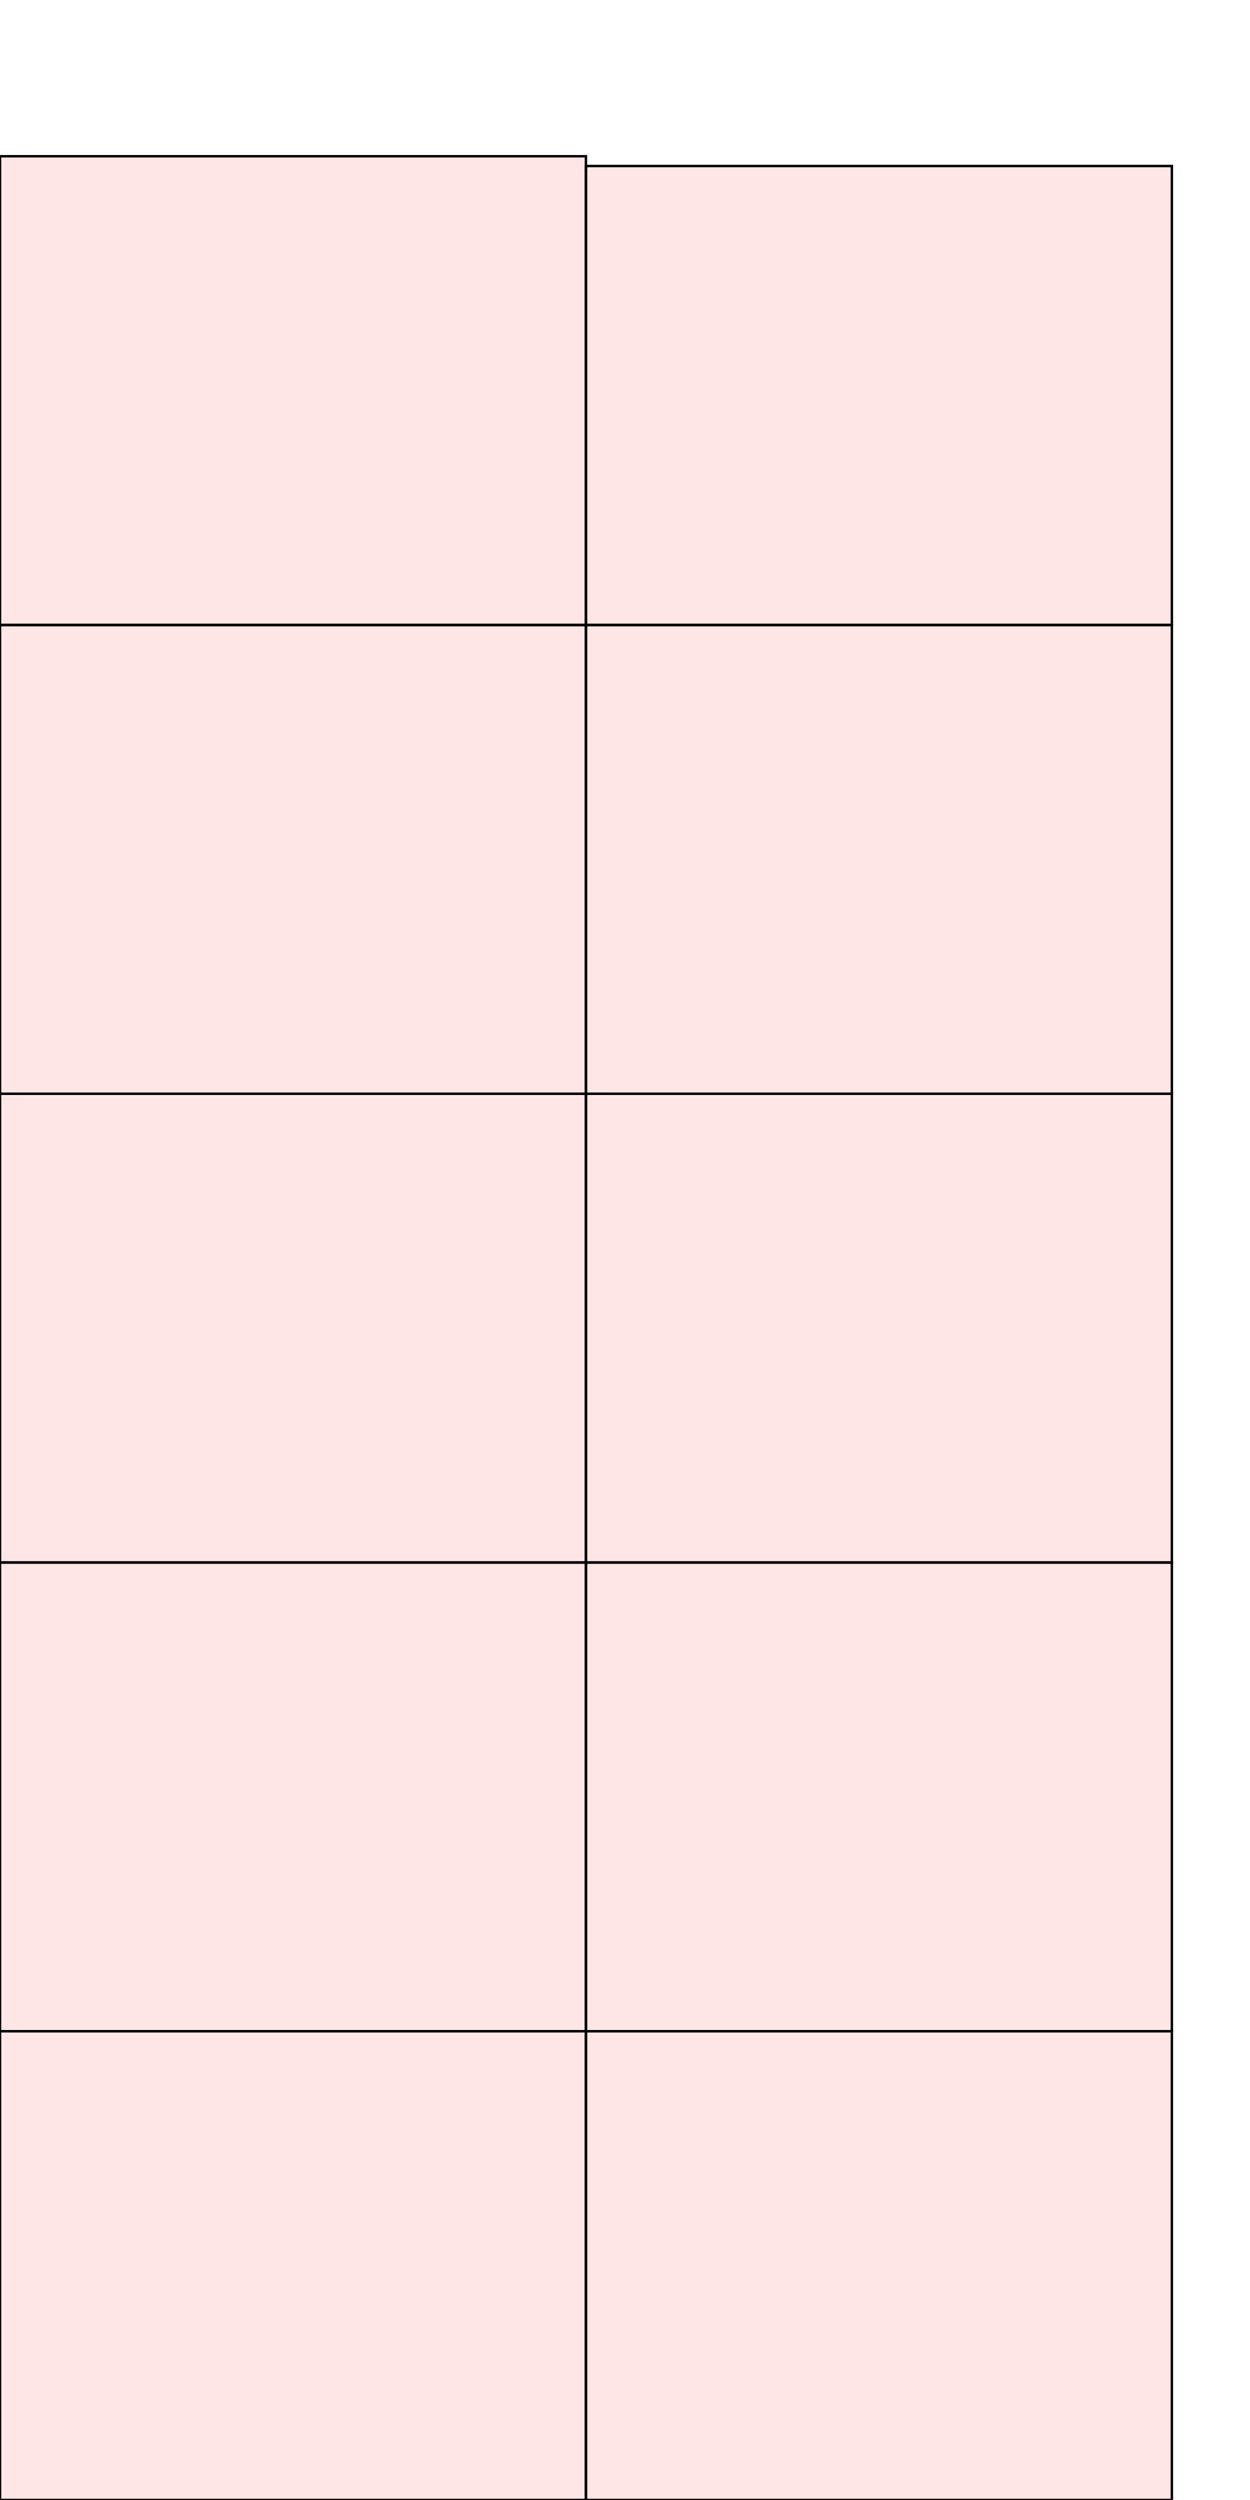<?xml version="1.0" encoding="UTF-8"?>
<svg xmlns="http://www.w3.org/2000/svg" xmlns:xlink="http://www.w3.org/1999/xlink"
     width="512" height="1024" viewBox="0 0 512 1024">
<defs>
</defs>
<rect x="0" y="832" width="240" height="192" stroke="black" fill="red" fill-opacity="0.1" id="0">
<title>sprite_5</title>
</rect>
<rect x="240" y="256" width="240" height="192" stroke="black" fill="red" fill-opacity="0.1" id="1">
<title>sprite_6</title>
</rect>
<rect x="0" y="64" width="240" height="192" stroke="black" fill="red" fill-opacity="0.1" id="2">
<title>sprite_7</title>
</rect>
<rect x="240" y="832" width="240" height="192" stroke="black" fill="red" fill-opacity="0.1" id="3">
<title>sprite_8</title>
</rect>
<rect x="240" y="448" width="240" height="192" stroke="black" fill="red" fill-opacity="0.1" id="4">
<title>sprite_9</title>
</rect>
<rect x="240" y="640" width="240" height="192" stroke="black" fill="red" fill-opacity="0.1" id="5">
<title>sprite_10</title>
</rect>
<rect x="0" y="448" width="240" height="192" stroke="black" fill="red" fill-opacity="0.1" id="6">
<title>sprite_11</title>
</rect>
<rect x="0" y="256" width="240" height="192" stroke="black" fill="red" fill-opacity="0.1" id="7">
<title>sprite_12</title>
</rect>
<rect x="0" y="640" width="240" height="192" stroke="black" fill="red" fill-opacity="0.1" id="8">
<title>sprite_13</title>
</rect>
<rect x="240" y="68" width="240" height="188" stroke="black" fill="red" fill-opacity="0.1" id="9">
<title>sprite_14</title>
</rect>
</svg>